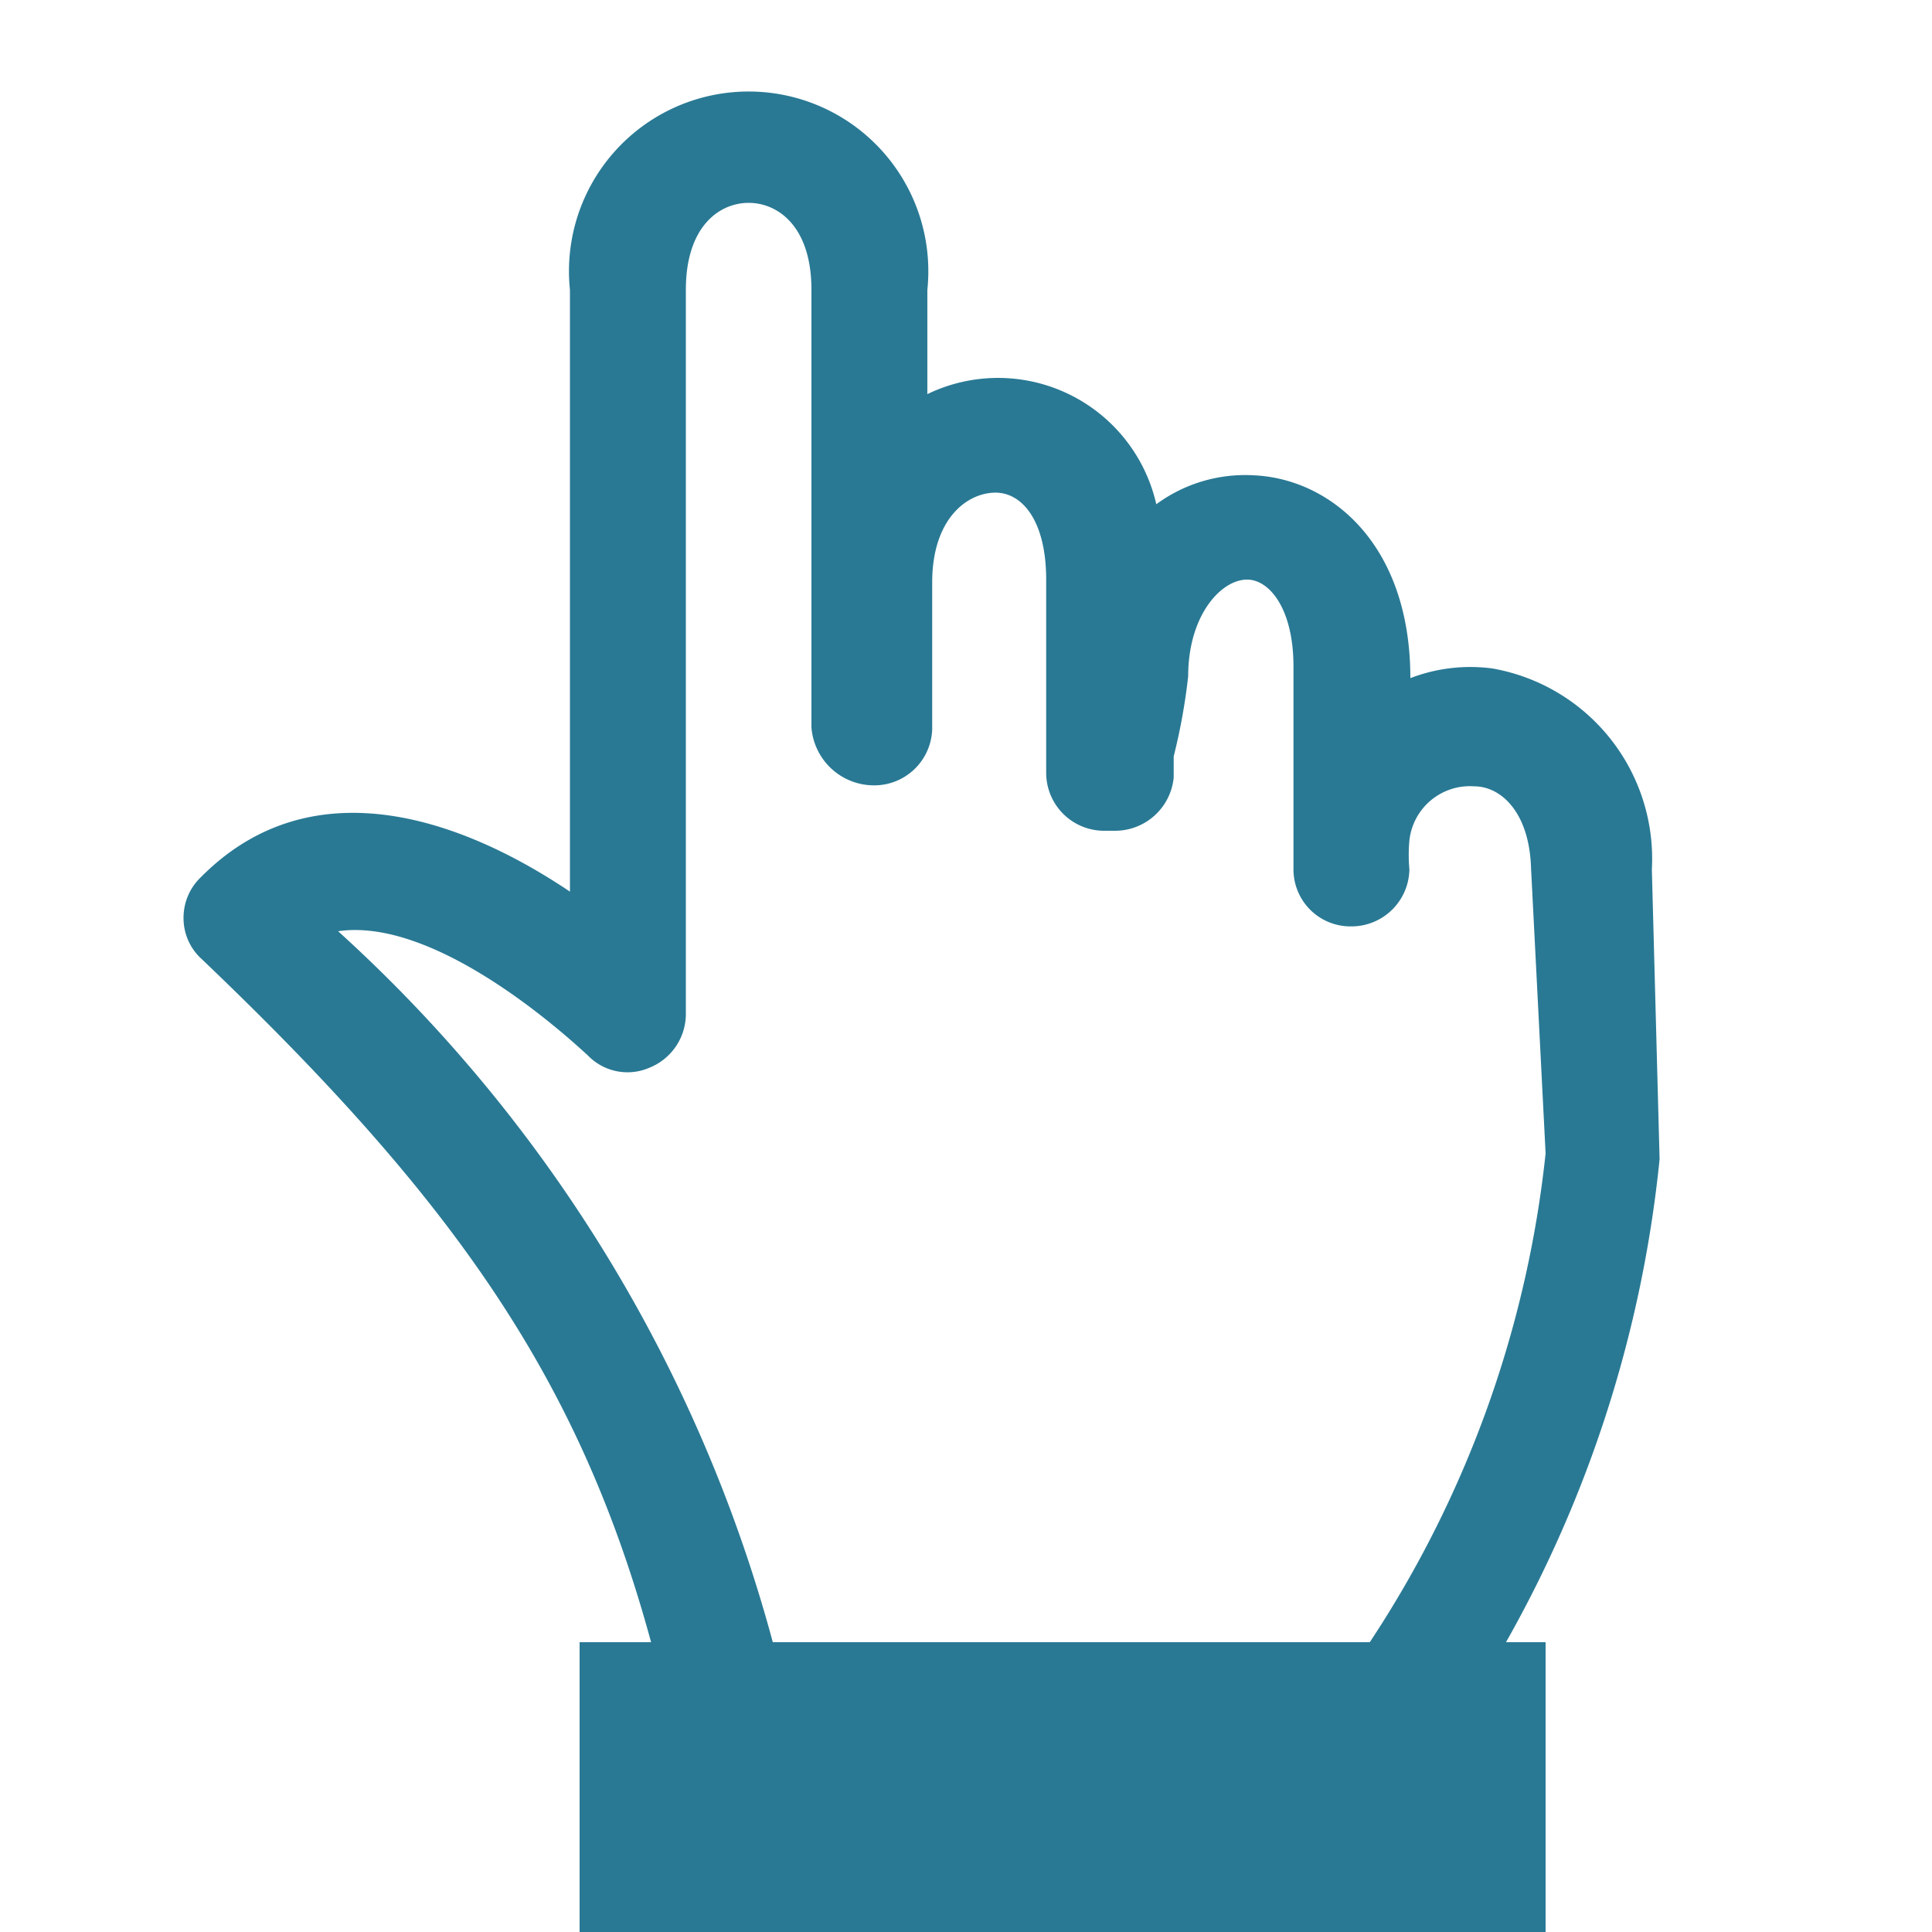 <svg xmlns="http://www.w3.org/2000/svg" width="20" height="20" viewBox="0 0 20 20"><defs><style>.xui-icon-fill-color-primary-blue{fill:#297994;}</style></defs><path class="xui-icon-fill-color-primary-blue" d="M17.18,12,17.1,9h0a2,2,0,0,0-1.65-2.08,1.73,1.73,0,0,0-.85.1h0c0-1.4-.84-2.07-1.63-2.1a1.55,1.55,0,0,0-1,.3A1.68,1.68,0,0,0,9.6,4.08V3A1.86,1.86,0,1,0,5.9,3V9.23c-1.16-.78-2.69-1.29-3.82-.15a.58.58,0,0,0-.18.43.57.57,0,0,0,.19.42C4.71,12.43,6,14.28,6.74,17H6v3H16V17h-.41A12.75,12.75,0,0,0,17.18,12ZM8,17A15.3,15.3,0,0,0,3.5,9.64c1.09-.16,2.56,1.27,2.58,1.28a.57.57,0,0,0,.65.13.6.6,0,0,0,.37-.55V3c0-.66.35-.9.65-.9s.65.24.65.9V7.53a.65.65,0,0,0,.65.6.6.6,0,0,0,.6-.58c0-.12,0-.26,0-.42s0-.68,0-1.1c0-.65.35-.92.64-.93s.54.29.54.9V8a.6.6,0,0,0,.6.6h.12a.61.61,0,0,0,.6-.55l0-.22A6.18,6.18,0,0,0,12.3,7c0-.63.34-1,.61-1h0c.23,0,.48.3.48.9V9a.59.59,0,0,0,.6.59.6.6,0,0,0,.6-.6V9a1.65,1.65,0,0,1,0-.3.63.63,0,0,1,.67-.56c.29,0,.59.29.59.9V9L16,11.94A11.34,11.34,0,0,1,14.18,17Z"/></svg>
